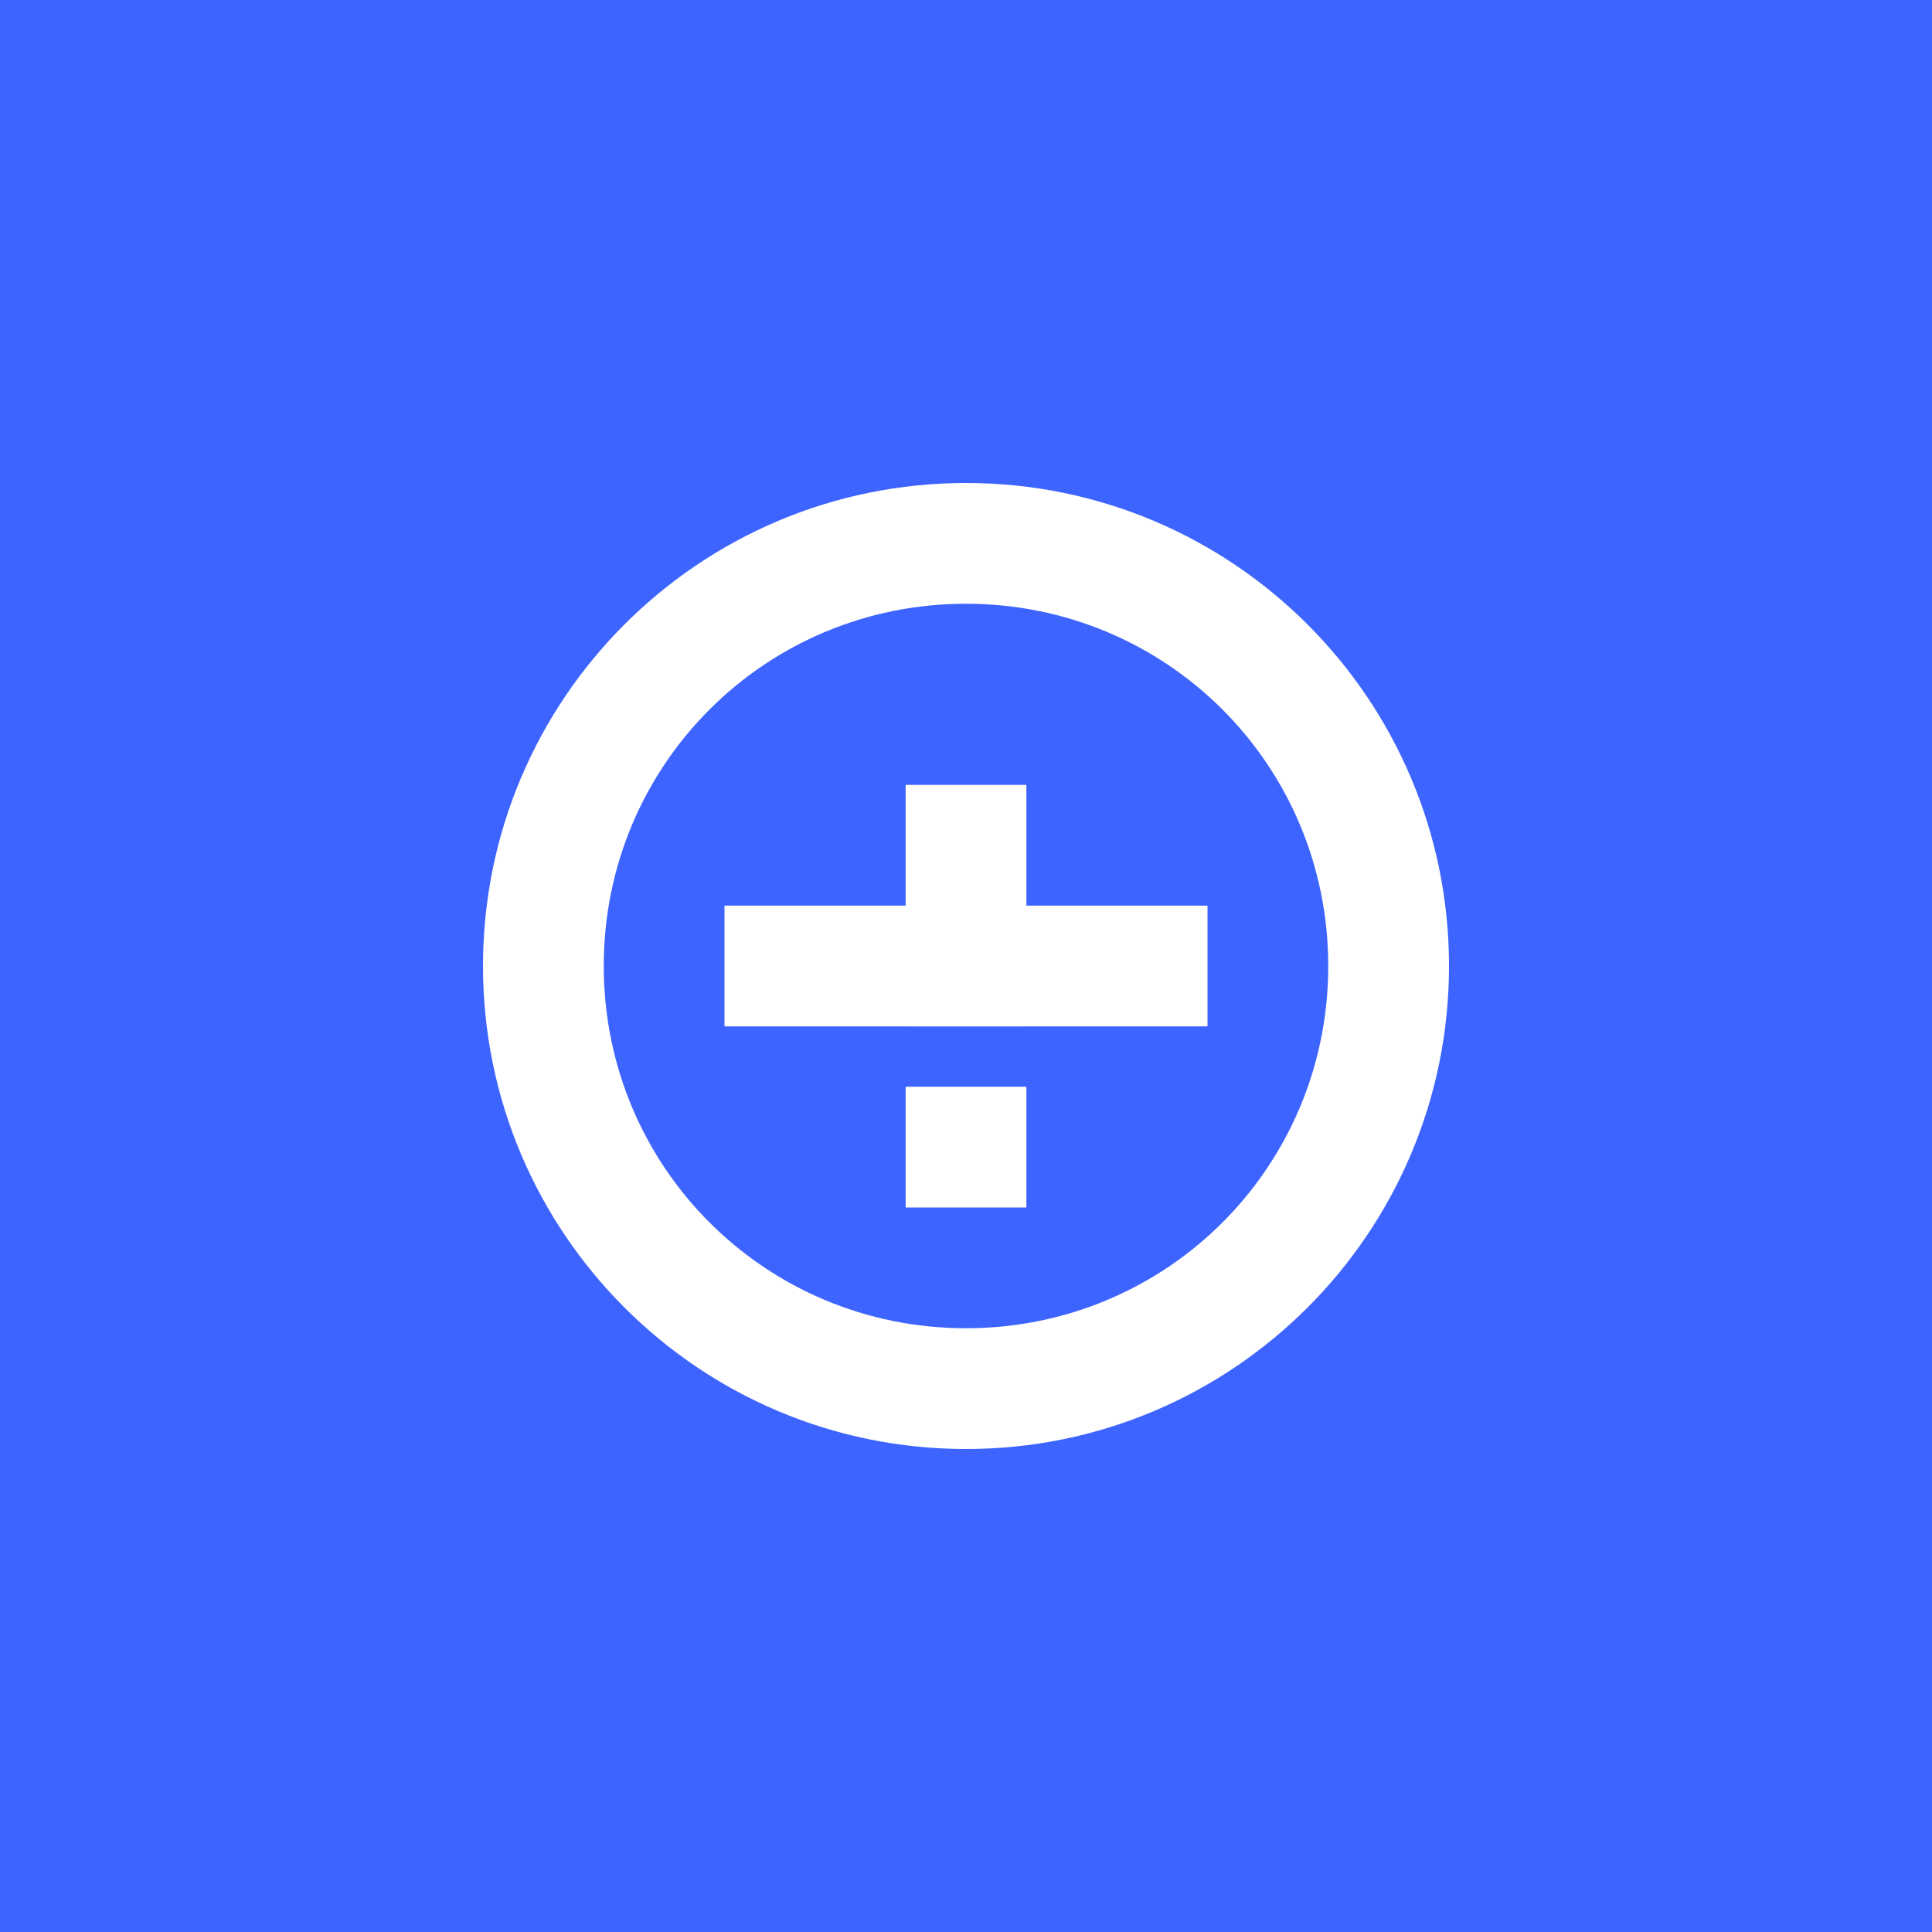 <?xml version="1.0" encoding="UTF-8" standalone="no"?>
<svg width="1024" height="1024" viewBox="0 0 1024 1024" fill="none" xmlns="http://www.w3.org/2000/svg">
  <rect width="1024" height="1024" fill="#3E64FF"/>
  <path d="M512 256C370.6 256 256 370.6 256 512C256 653.4 370.6 768 512 768C653.4 768 768 653.4 768 512C768 370.6 653.4 256 512 256ZM512 320C618.5 320 704 405.5 704 512C704 618.5 618.5 704 512 704C405.5 704 320 618.5 320 512C320 405.5 405.5 320 512 320Z" fill="white"/>
  <path d="M480 416H544V544H480V416Z" fill="white"/>
  <path d="M480 576H544V640H480V576Z" fill="white"/>
  <path d="M384 480H640V544H384V480Z" fill="white"/>
</svg>